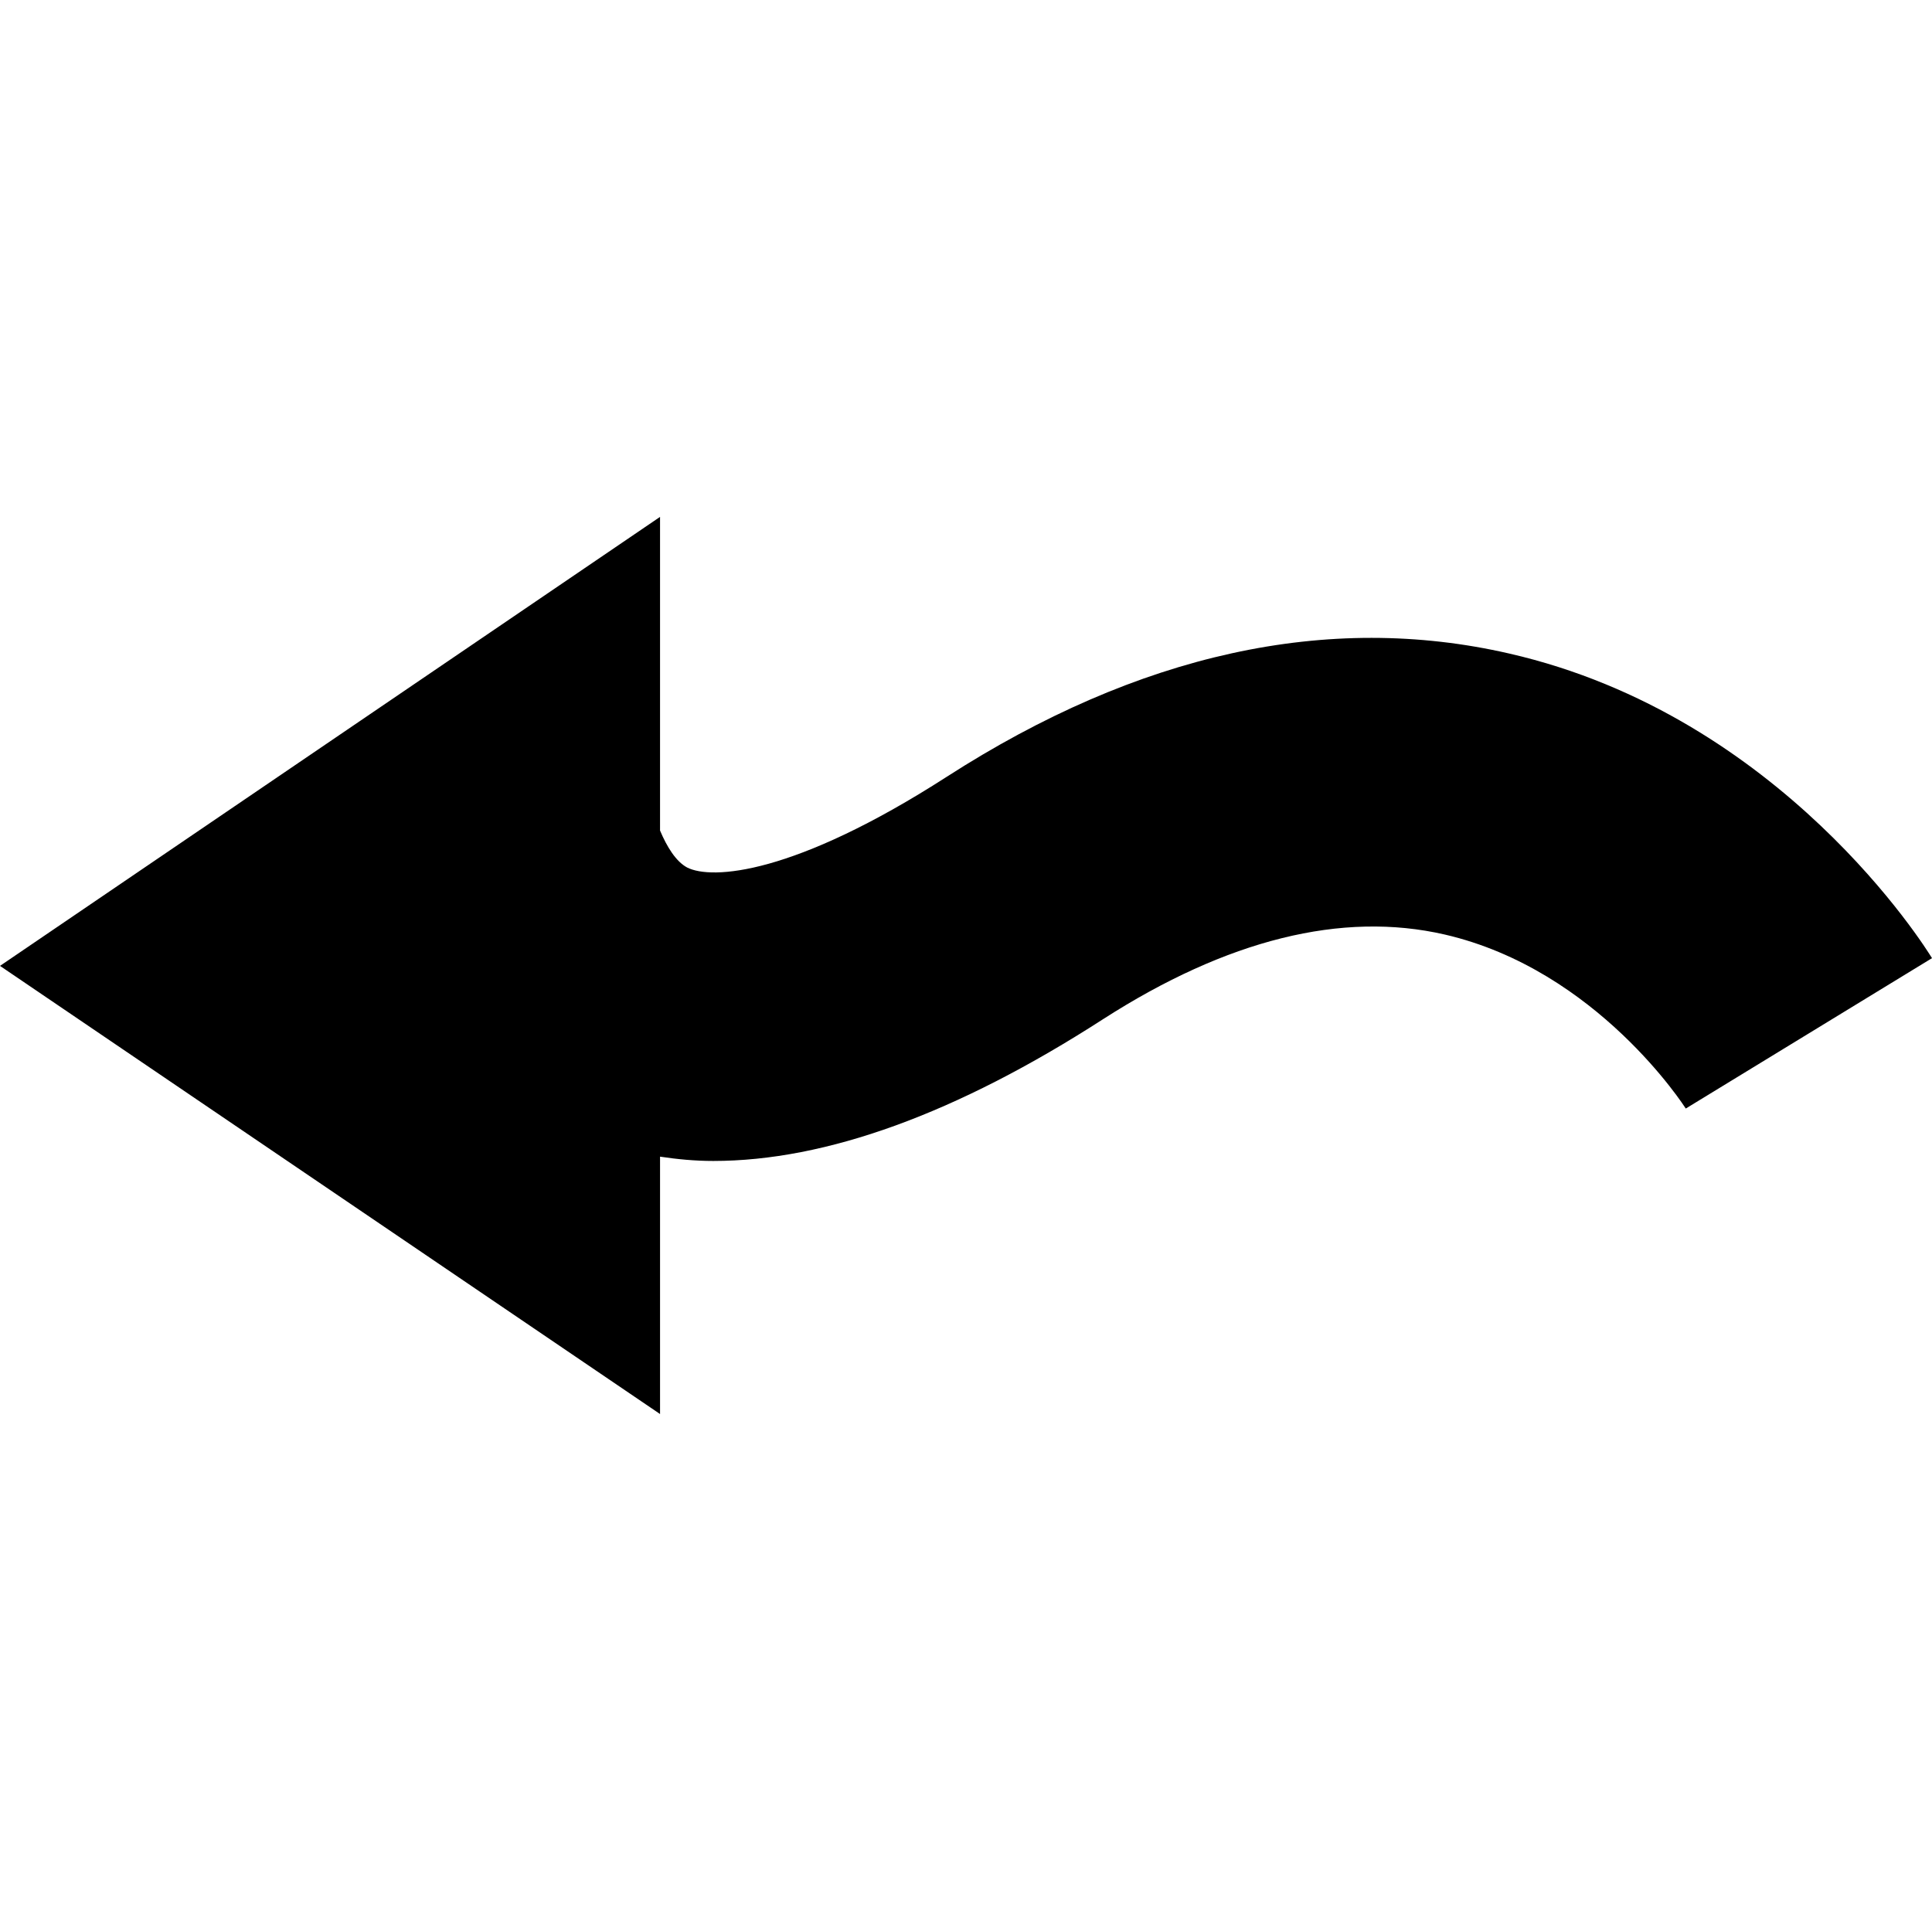 <?xml version="1.0" encoding="utf-8"?>
<!-- Generator: Adobe Illustrator 21.0.0, SVG Export Plug-In . SVG Version: 6.00 Build 0)  -->
<svg version="1.1" id="Layer_1" xmlns="http://www.w3.org/2000/svg" xmlns:xlink="http://www.w3.org/1999/xlink" x="0px" y="0px"
	 viewBox="0 0 449.6 449.5" style="enable-background:new 0 0 449.6 449.5;" xml:space="preserve">
<path d="M0,224.8l153.6-104.5v73c1.6,3.8,3.7,7.2,6.3,8.6c5.7,2.9,24.8,1.8,60.4-21.1c44.6-28.7,88.7-38.4,130.9-28.7
	c63.4,14.5,97,68.6,98.4,70.9l-57.3,35c-0.2-0.3-20.6-32.3-56.1-40.5c-23.9-5.5-50.7,1.2-79.5,19.7c-34.1,22-64.5,33-90.7,33
	c-4.3,0-8.4-0.4-12.4-1v59.9L0,224.8z"/>
</svg>
